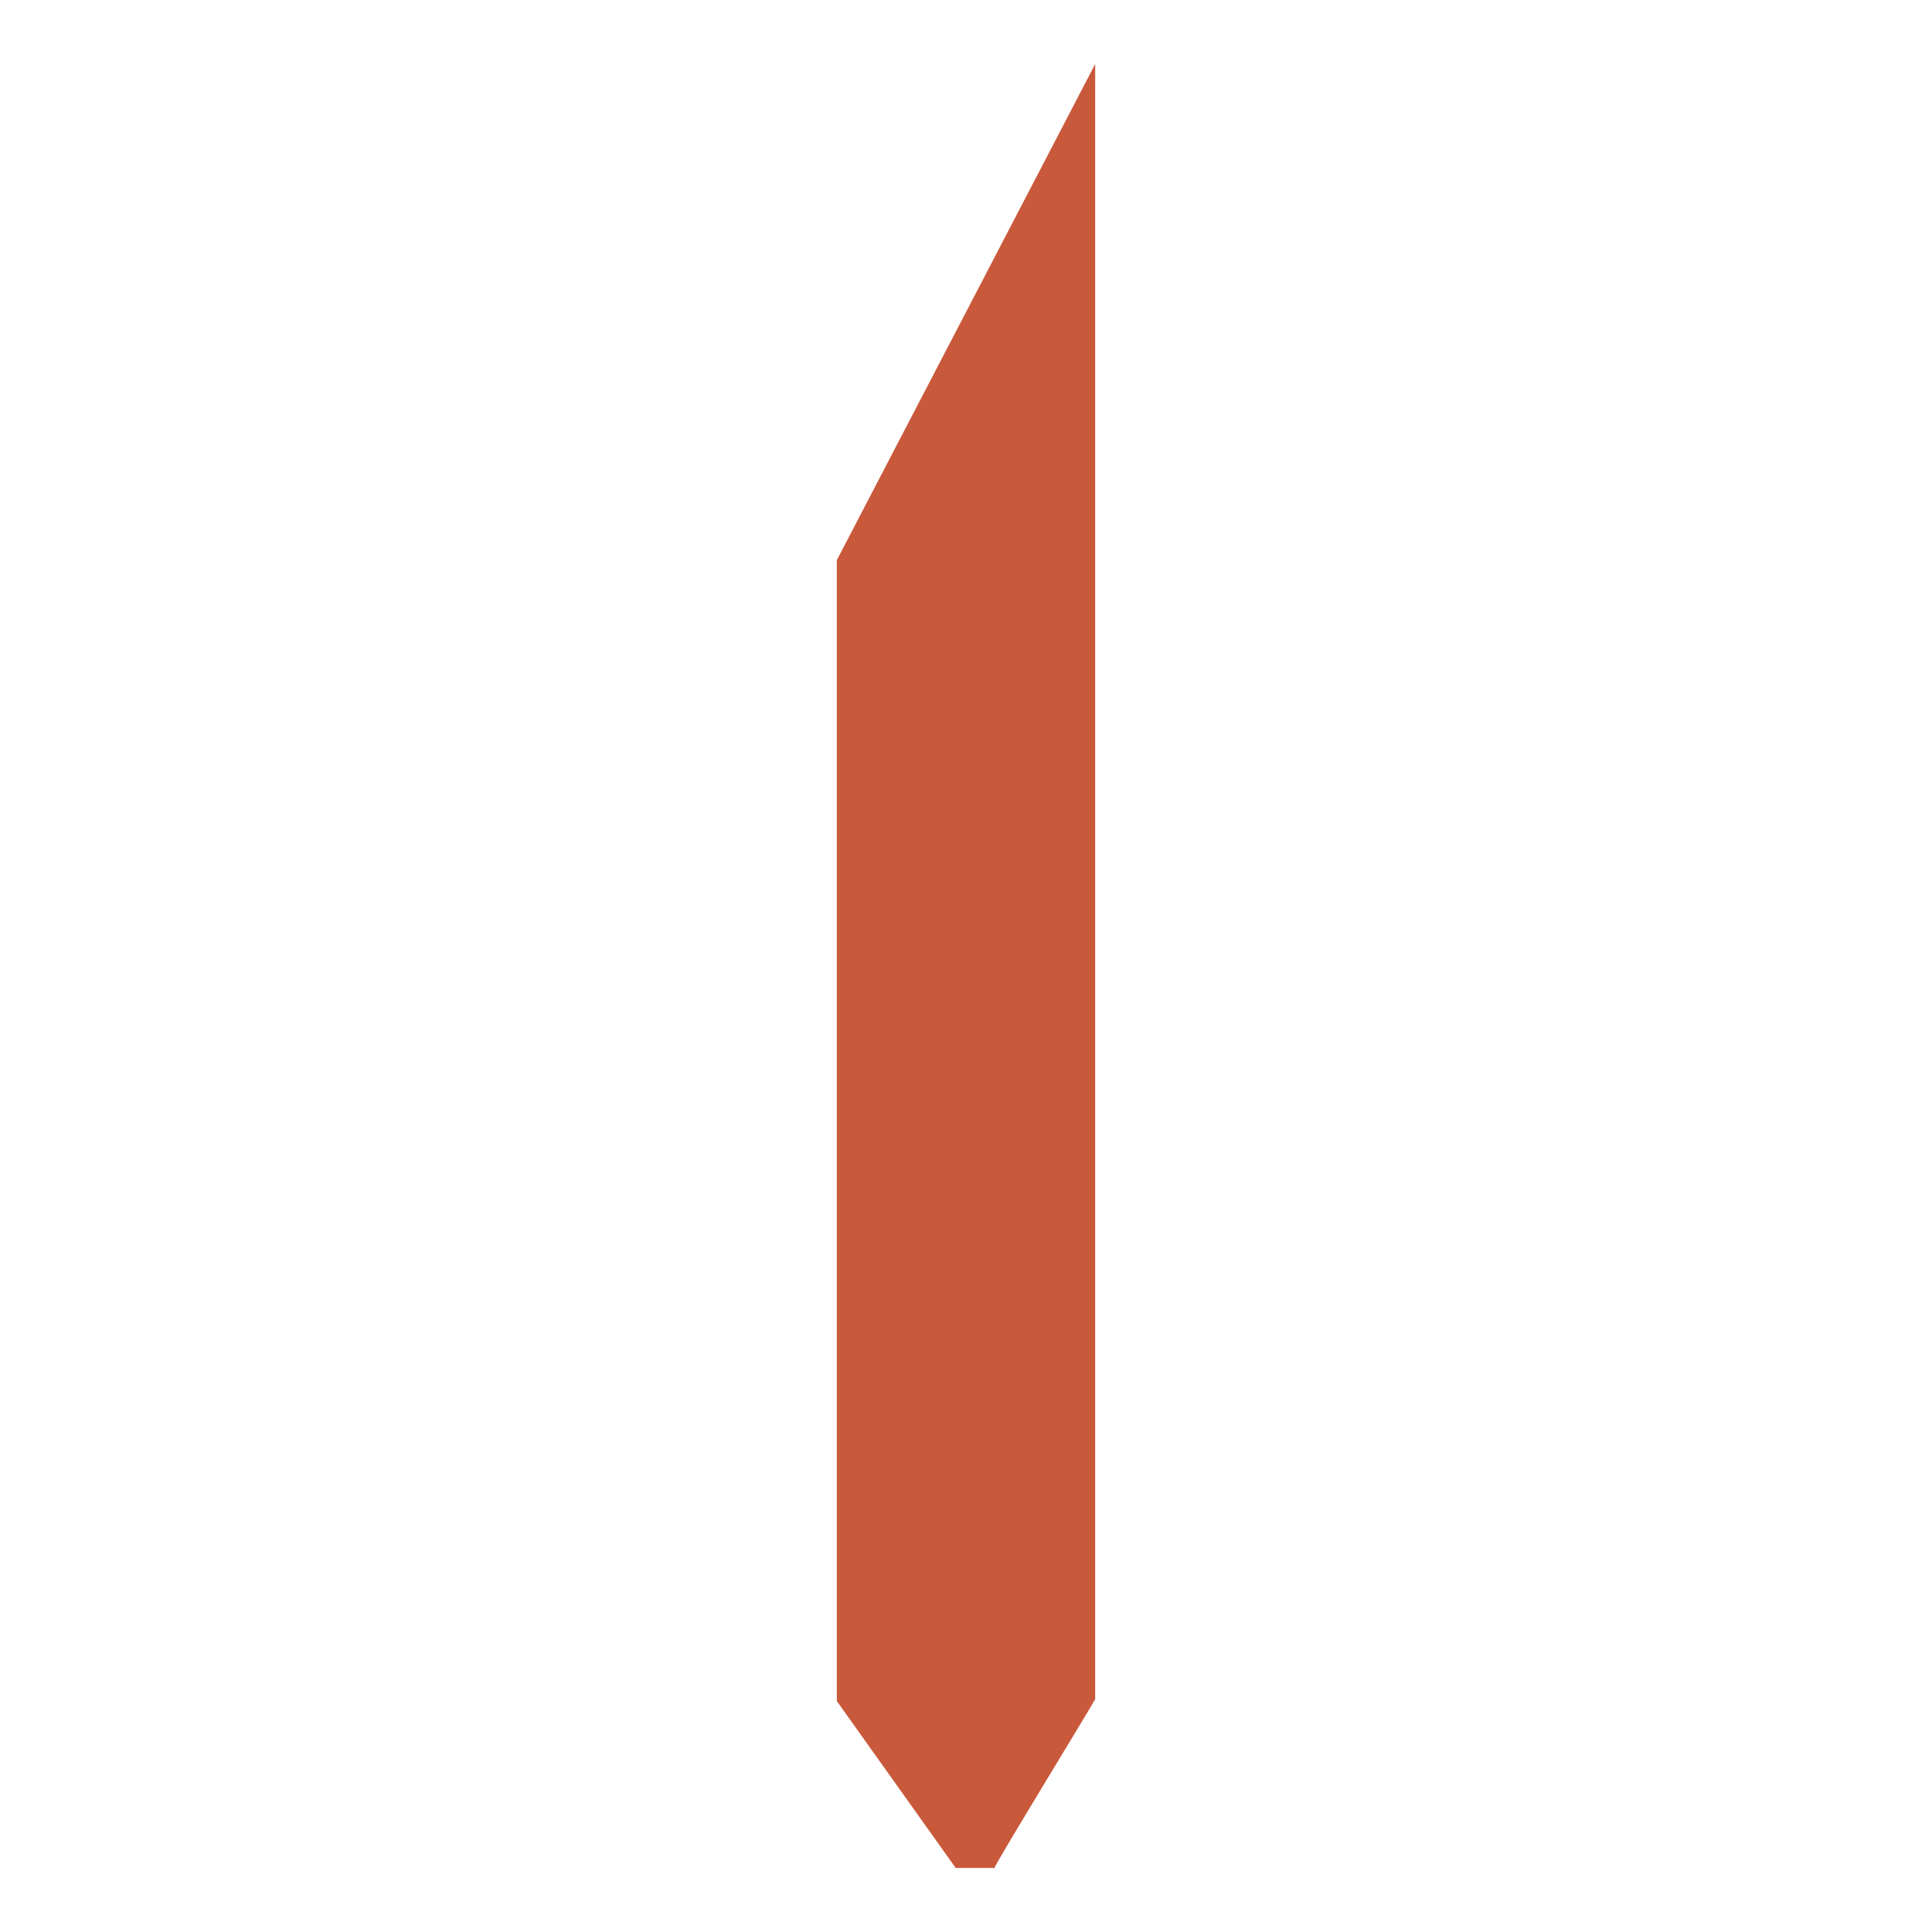 <?xml version="1.0" encoding="utf-8"?>
<!-- Generator: Adobe Illustrator 22.1.0, SVG Export Plug-In . SVG Version: 6.00 Build 0)  -->
<svg version="1.1" id="Capa_1" xmlns="http://www.w3.org/2000/svg" xmlns:xlink="http://www.w3.org/1999/xlink" x="0px" y="0px"
	 viewBox="0 0 84.5 84.5" style="enable-background:new 0 0 84.5 84.5;" xml:space="preserve">
<style type="text/css">
	.st0{fill:#C9593B;}
</style>
<g>
	<path class="st0" d="M47.9,74.3V2.8L36.6,24.5v49.9l5.2,7.3h1.7C43.4,81.7,48.2,73.9,47.9,74.3"/>
</g>
</svg>
